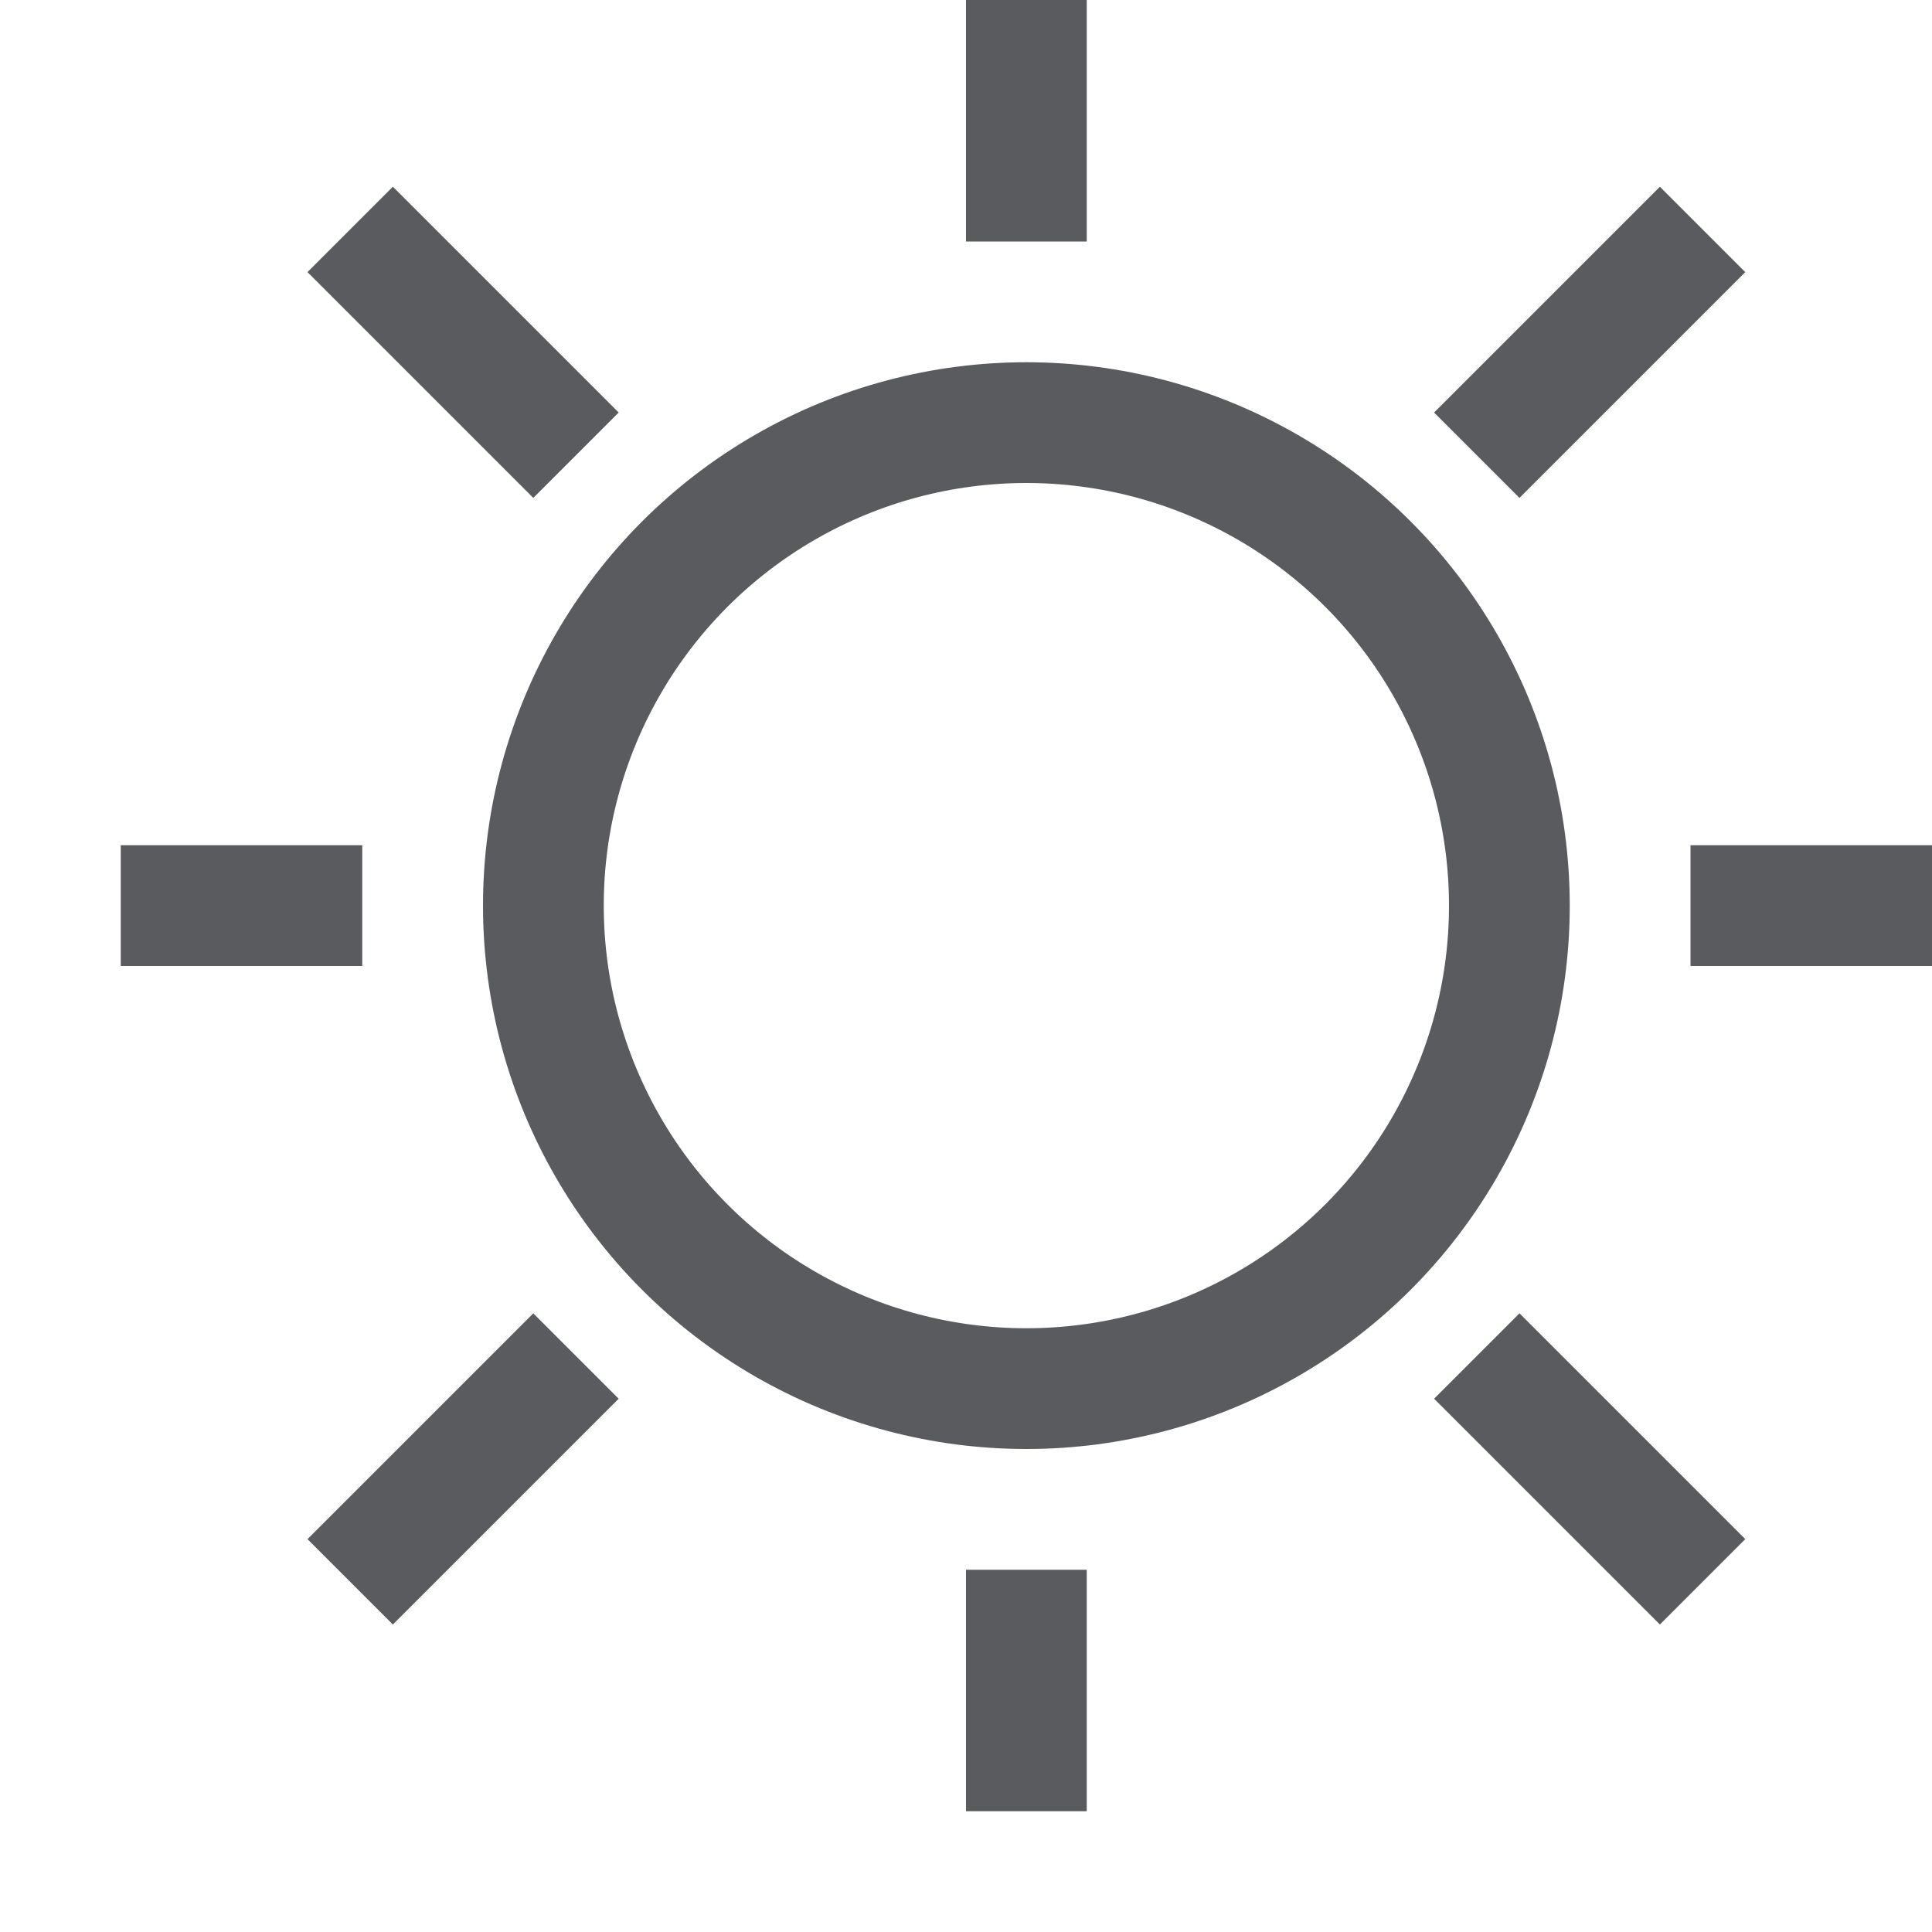 <svg id="Layer_1" data-name="Layer 1" xmlns="http://www.w3.org/2000/svg" viewBox="0 0 16 16"><title>unicons-nature-16px-sun</title><circle cx="8.5" cy="7.5" r="4" style="fill:none;stroke:#5a5b5e;stroke-linejoin:round"/><line x1="8.5" x2="8.5" y2="2" style="fill:none;stroke:#5a5b5e;stroke-linejoin:round"/><line x1="2.9" y1="1.9" x2="4.77" y2="3.77" style="fill:none;stroke:#5a5b5e;stroke-linejoin:round"/><line x1="1" y1="7.5" x2="3" y2="7.5" style="fill:none;stroke:#5a5b5e;stroke-linejoin:round"/><line x1="2.9" y1="13.1" x2="4.77" y2="11.23" style="fill:none;stroke:#5a5b5e;stroke-linejoin:round"/><line x1="8.5" y1="15" x2="8.5" y2="13" style="fill:none;stroke:#5a5b5e;stroke-linejoin:round"/><line x1="14.1" y1="13.1" x2="12.23" y2="11.23" style="fill:none;stroke:#5a5b5e;stroke-linejoin:round"/><line x1="16" y1="7.5" x2="14" y2="7.5" style="fill:none;stroke:#5a5b5e;stroke-linejoin:round"/><line x1="14.1" y1="1.9" x2="12.23" y2="3.77" style="fill:none;stroke:#5a5b5e;stroke-linejoin:round"/></svg>